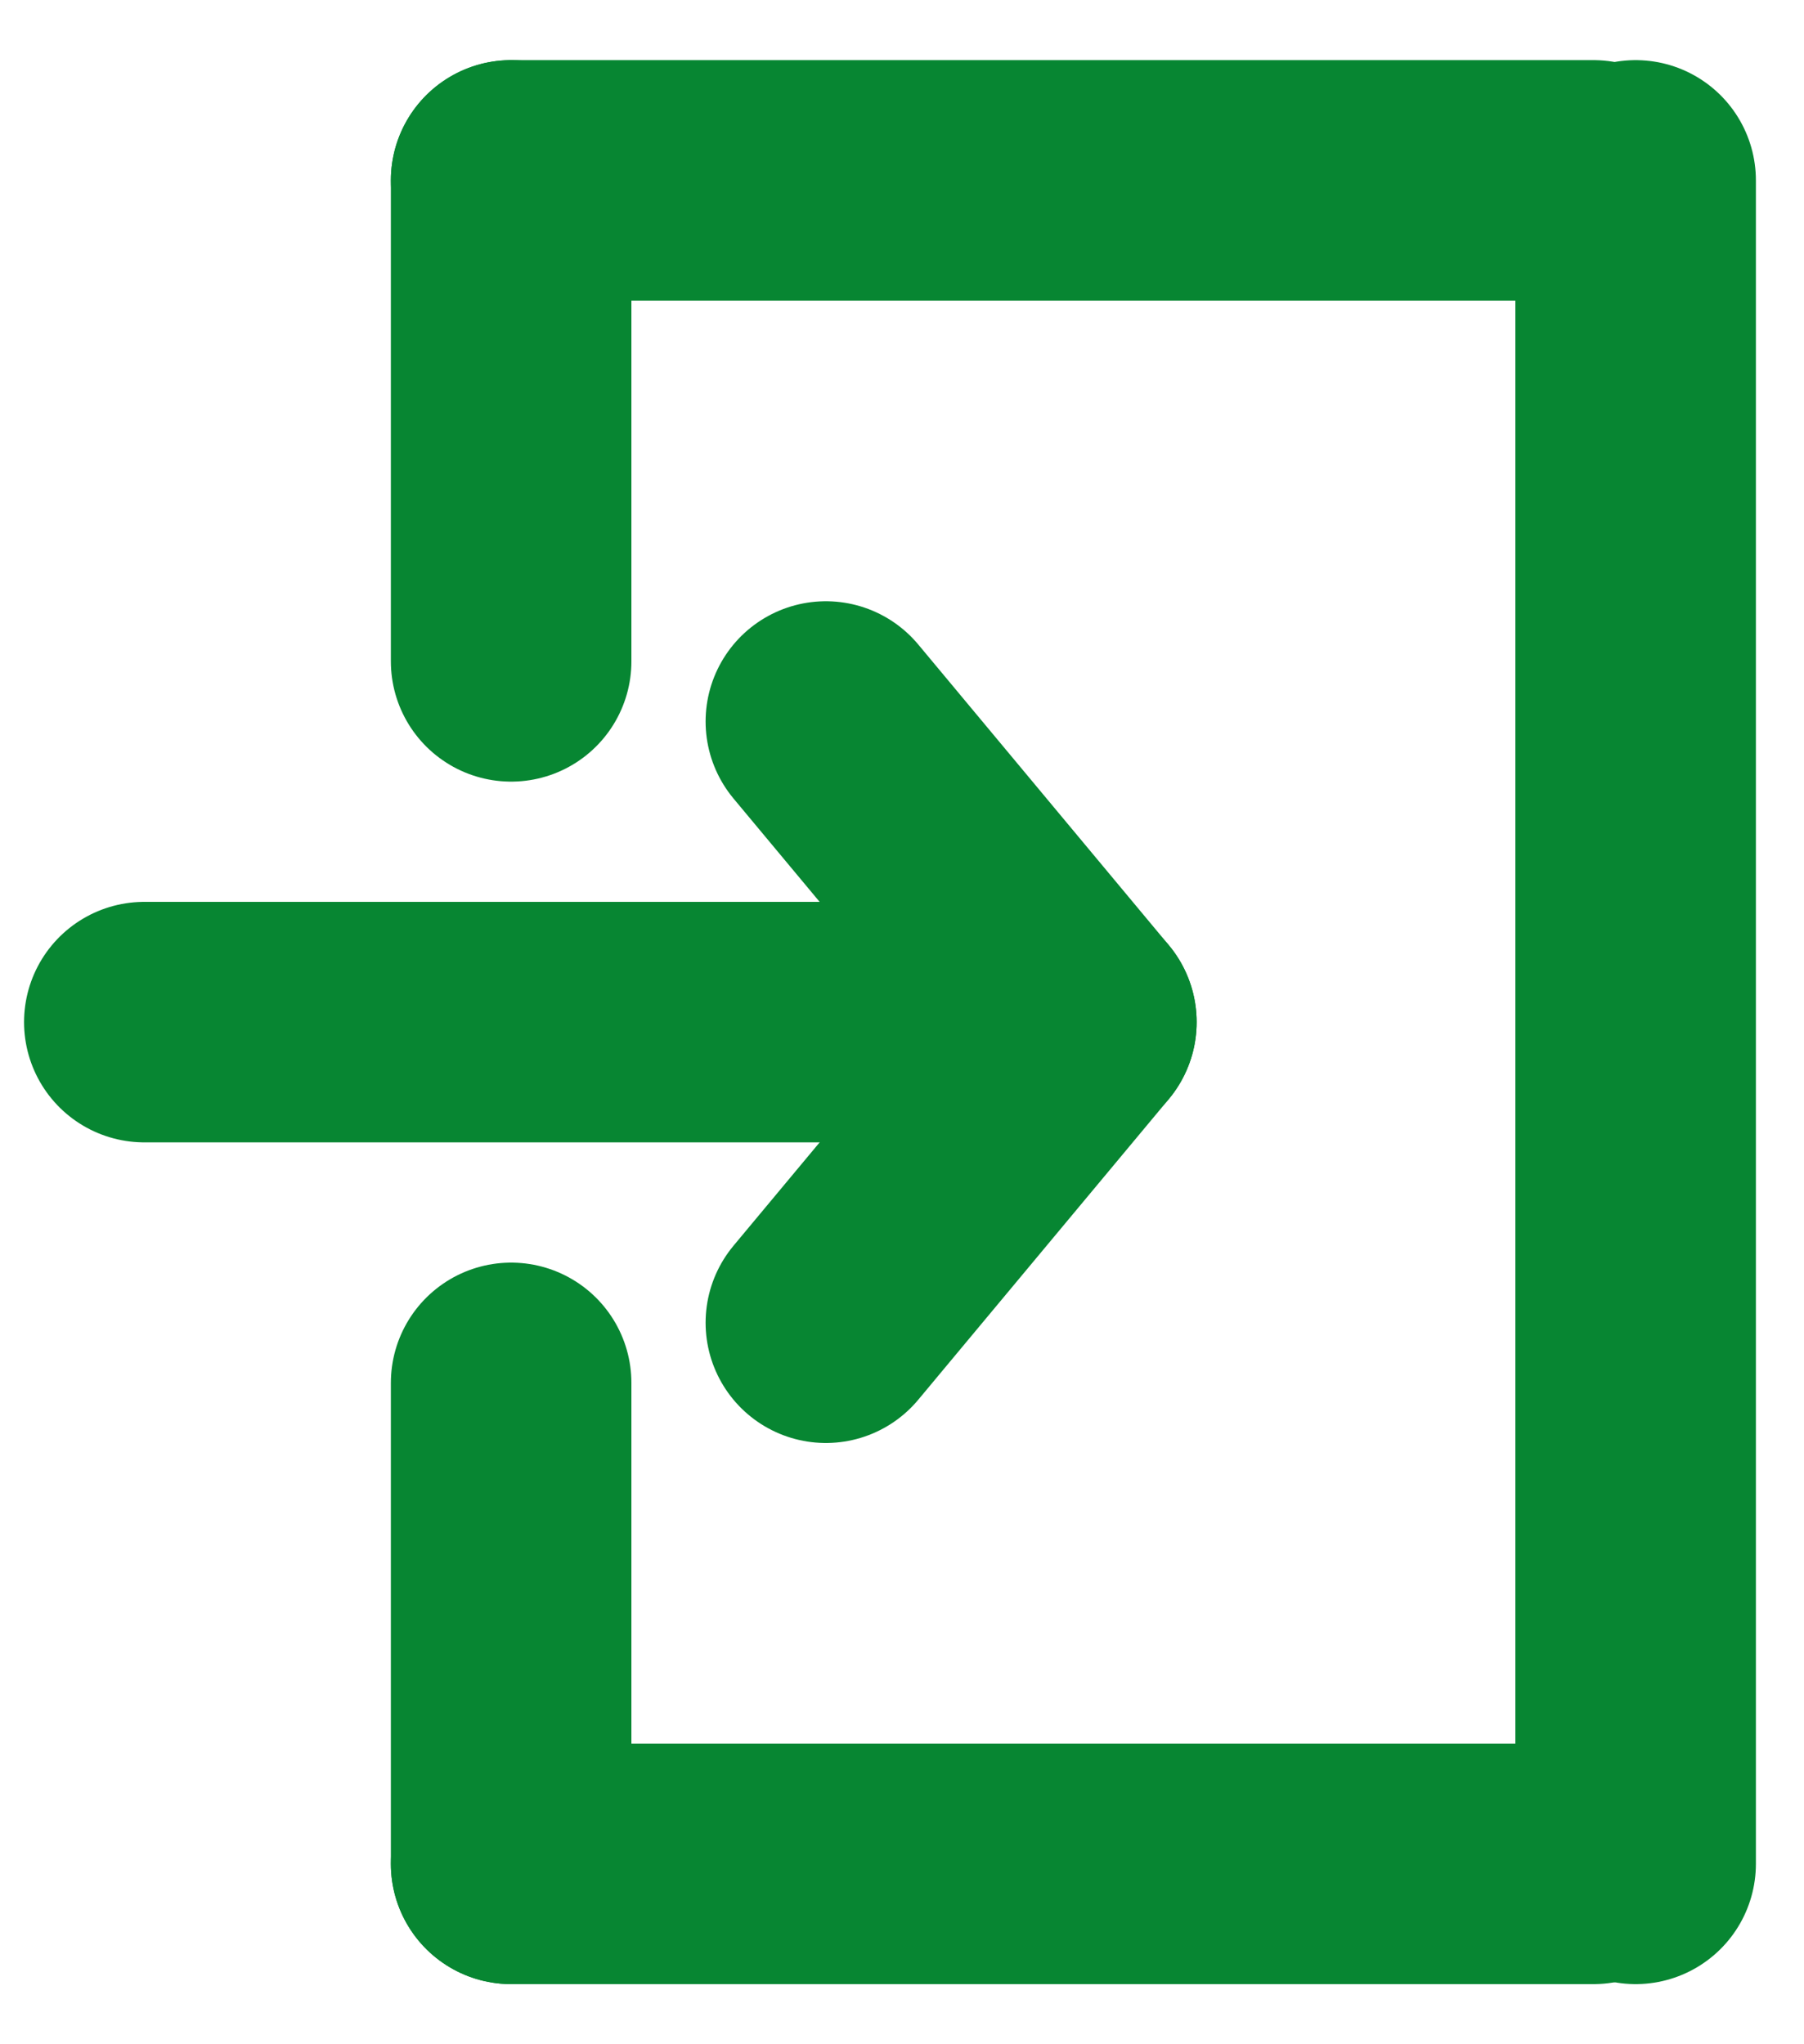 <svg width="15" height="17" viewBox="0 0 15 17" fill="none" xmlns="http://www.w3.org/2000/svg">
<path d="M6.867 6L8.95 8.5L6.867 6Z" stroke="#078632" stroke-width="2" stroke-linecap="round" stroke-linejoin="round"/>
<path d="M6.867 11L8.95 8.5L6.867 11Z" stroke="#078632" stroke-width="2" stroke-linecap="round" stroke-linejoin="round"/>
<path d="M7.7 8.5H1.2" stroke="#078632" stroke-width="2" stroke-linecap="round"/>
<path d="M13.25 15.5H4.25" stroke="#078632" stroke-width="2" stroke-linecap="round"/>
<path d="M13.25 1.5H4.25" stroke="#078632" stroke-width="2" stroke-linecap="round"/>
<path d="M4.25 15.5V11.5" stroke="#078632" stroke-width="2" stroke-linecap="round"/>
<path d="M4.25 5.5V1.5" stroke="#078632" stroke-width="2" stroke-linecap="round"/>
<path d="M13.6 15.5V1.5" stroke="#078632" stroke-width="2" stroke-linecap="round"/>
</svg>
